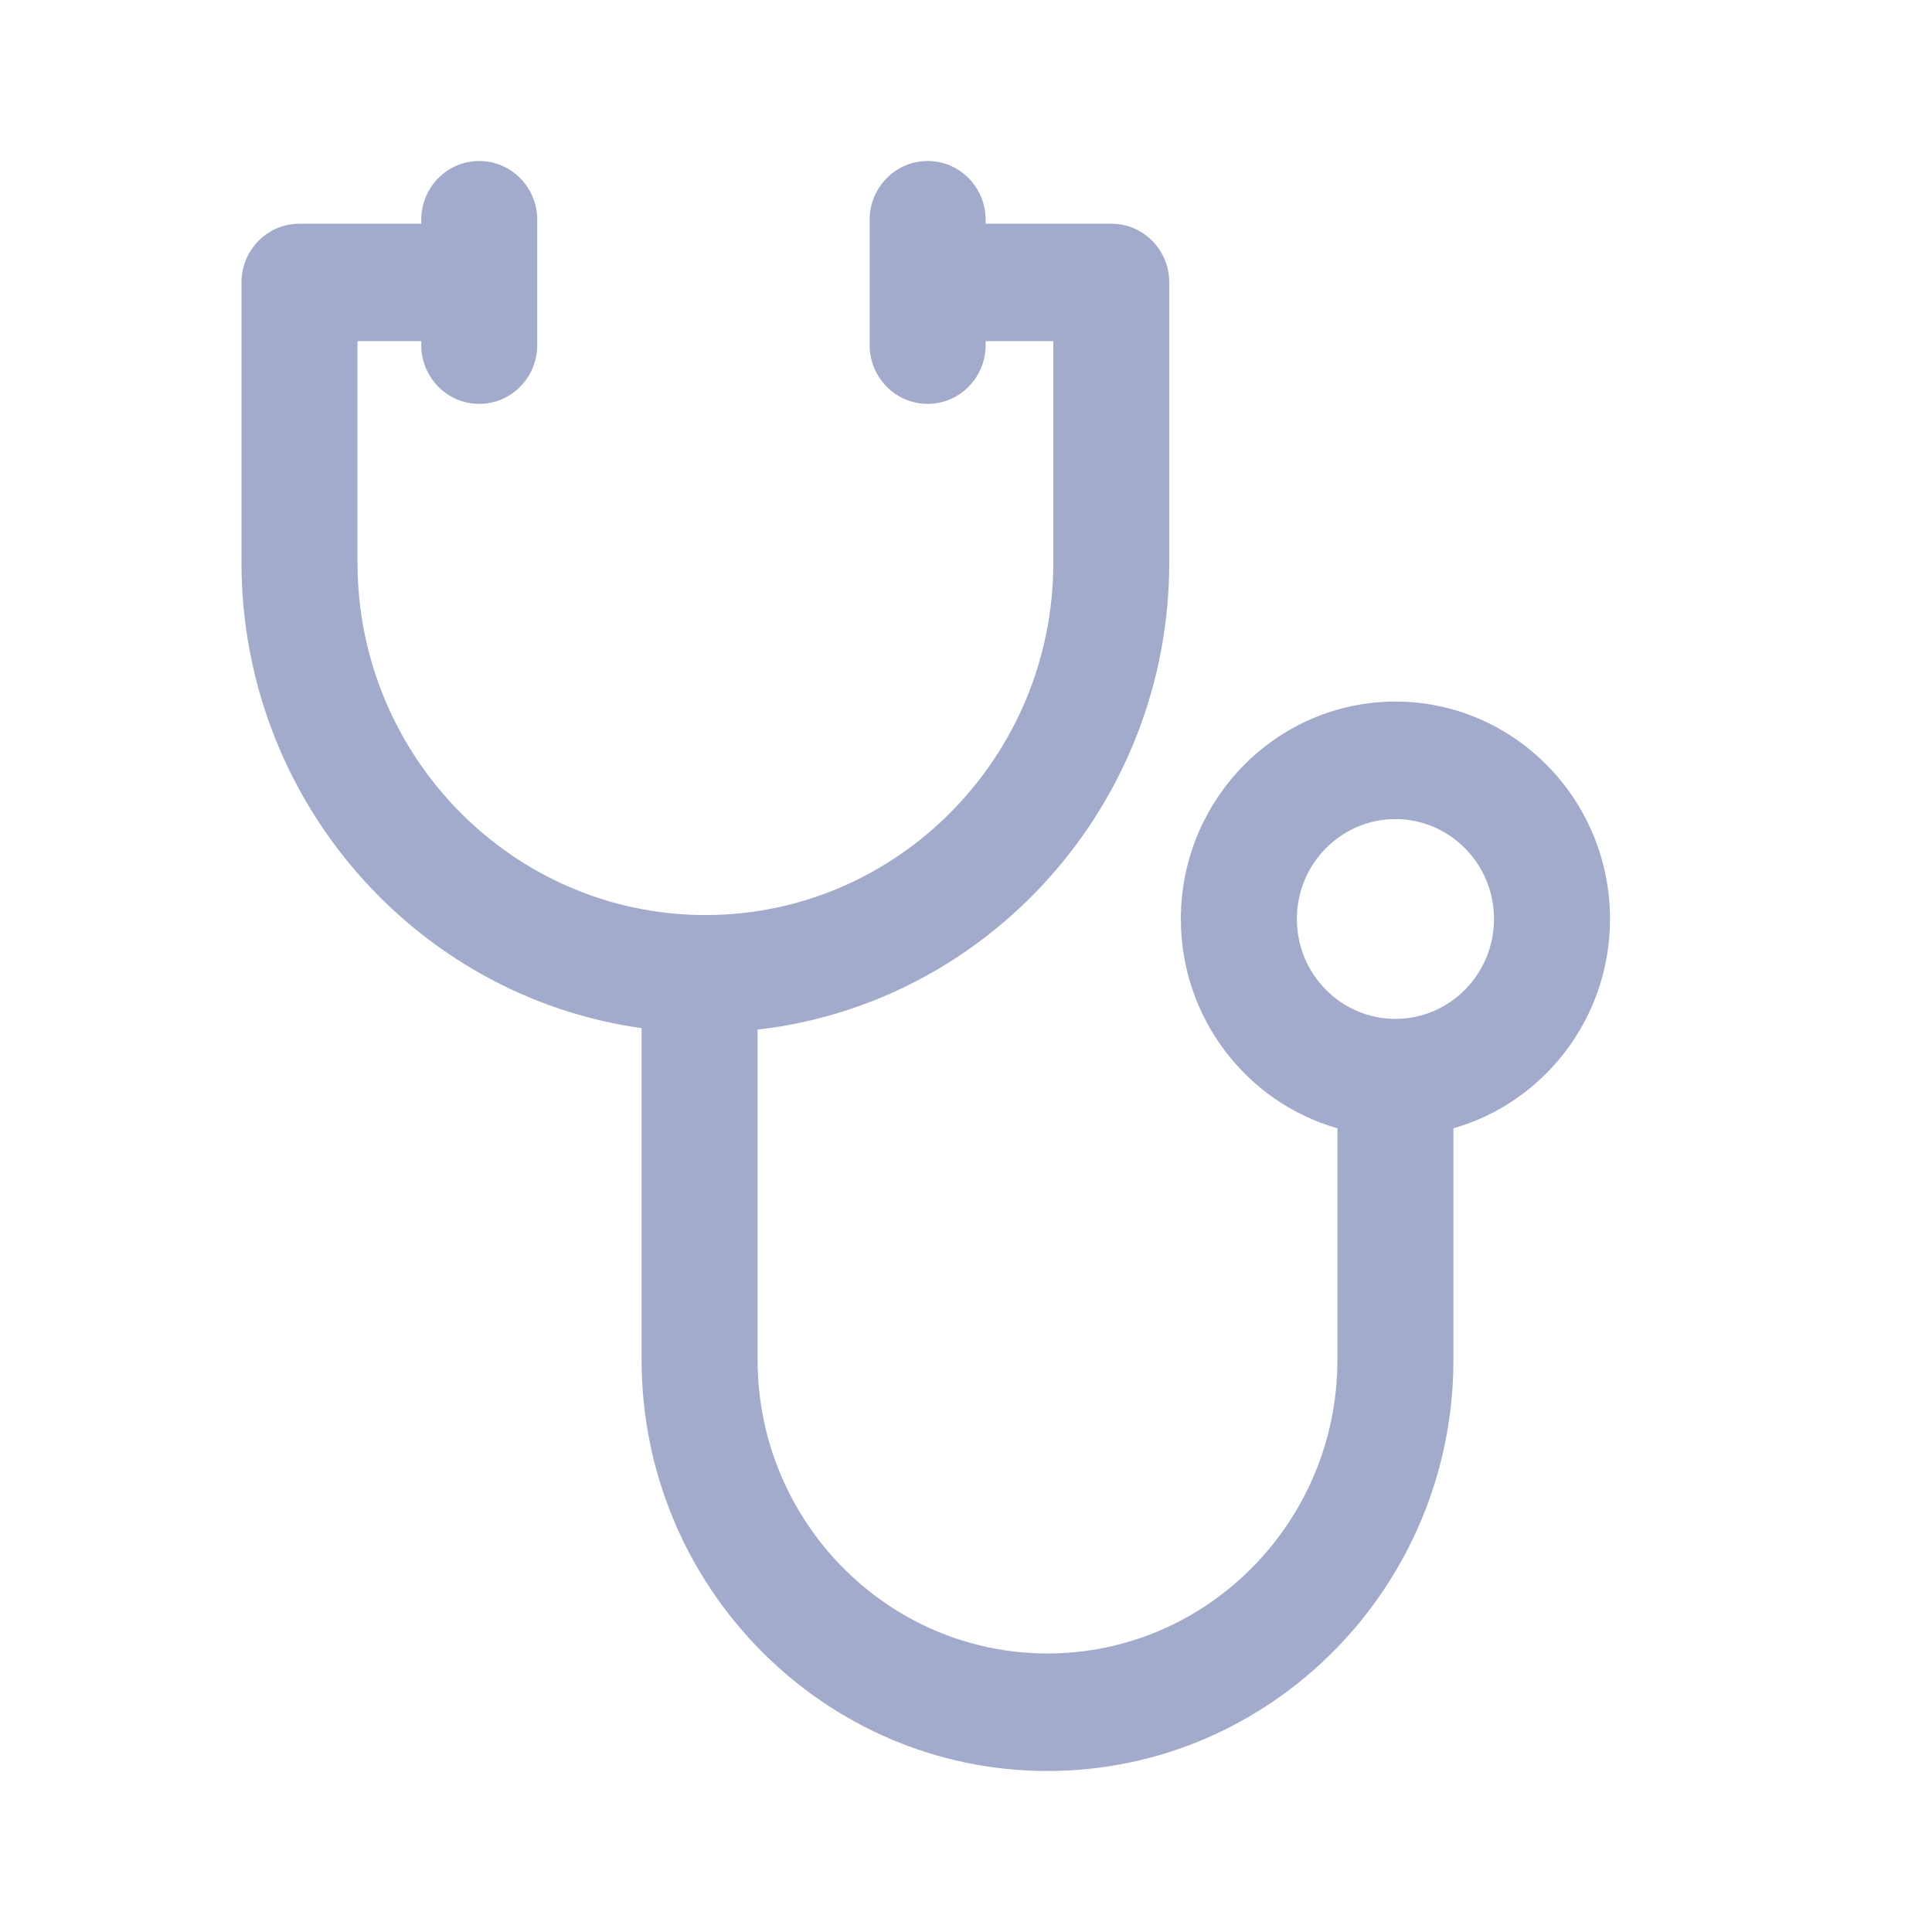 <svg xmlns="http://www.w3.org/2000/svg" width="24" height="24" viewBox="0 0 24 24" fill="none">
<path fill-rule="evenodd" clip-rule="evenodd" d="M5.953 2C5.555 2 5.233 2.327 5.233 2.73V2.779H3.72C3.322 2.779 3 3.105 3 3.508V6.988C3 9.935 5.166 12.38 7.97 12.772V16.891C7.97 19.708 10.232 22 13.012 22C15.793 22 18.055 19.708 18.055 16.891V14.016C19.176 13.697 20 12.652 20 11.416C20 9.927 18.804 8.715 17.335 8.715C15.865 8.715 14.669 9.927 14.669 11.416C14.669 12.652 15.493 13.697 16.614 14.016V16.891C16.614 18.903 14.998 20.54 13.012 20.54C11.027 20.54 9.411 18.903 9.411 16.891V12.79C12.284 12.463 14.525 9.986 14.525 6.988V3.508C14.525 3.105 14.203 2.779 13.805 2.779H12.244V2.73C12.244 2.327 11.922 2 11.524 2C11.126 2 10.803 2.327 10.803 2.73V4.287C10.803 4.69 11.126 5.017 11.524 5.017C11.922 5.017 12.244 4.69 12.244 4.287V4.238H13.085V6.988C13.085 9.403 11.146 11.367 8.763 11.367C6.38 11.367 4.441 9.403 4.441 6.988V4.238H5.233V4.287C5.233 4.69 5.555 5.017 5.953 5.017C6.351 5.017 6.674 4.69 6.674 4.287V2.73C6.674 2.327 6.351 2 5.953 2ZM16.11 11.416C16.11 12.1 16.659 12.657 17.334 12.657C18.01 12.657 18.559 12.1 18.559 11.416C18.559 10.732 18.01 10.175 17.334 10.175C16.659 10.175 16.11 10.732 16.11 11.416Z" fill="#A3ABCC"/>
</svg>